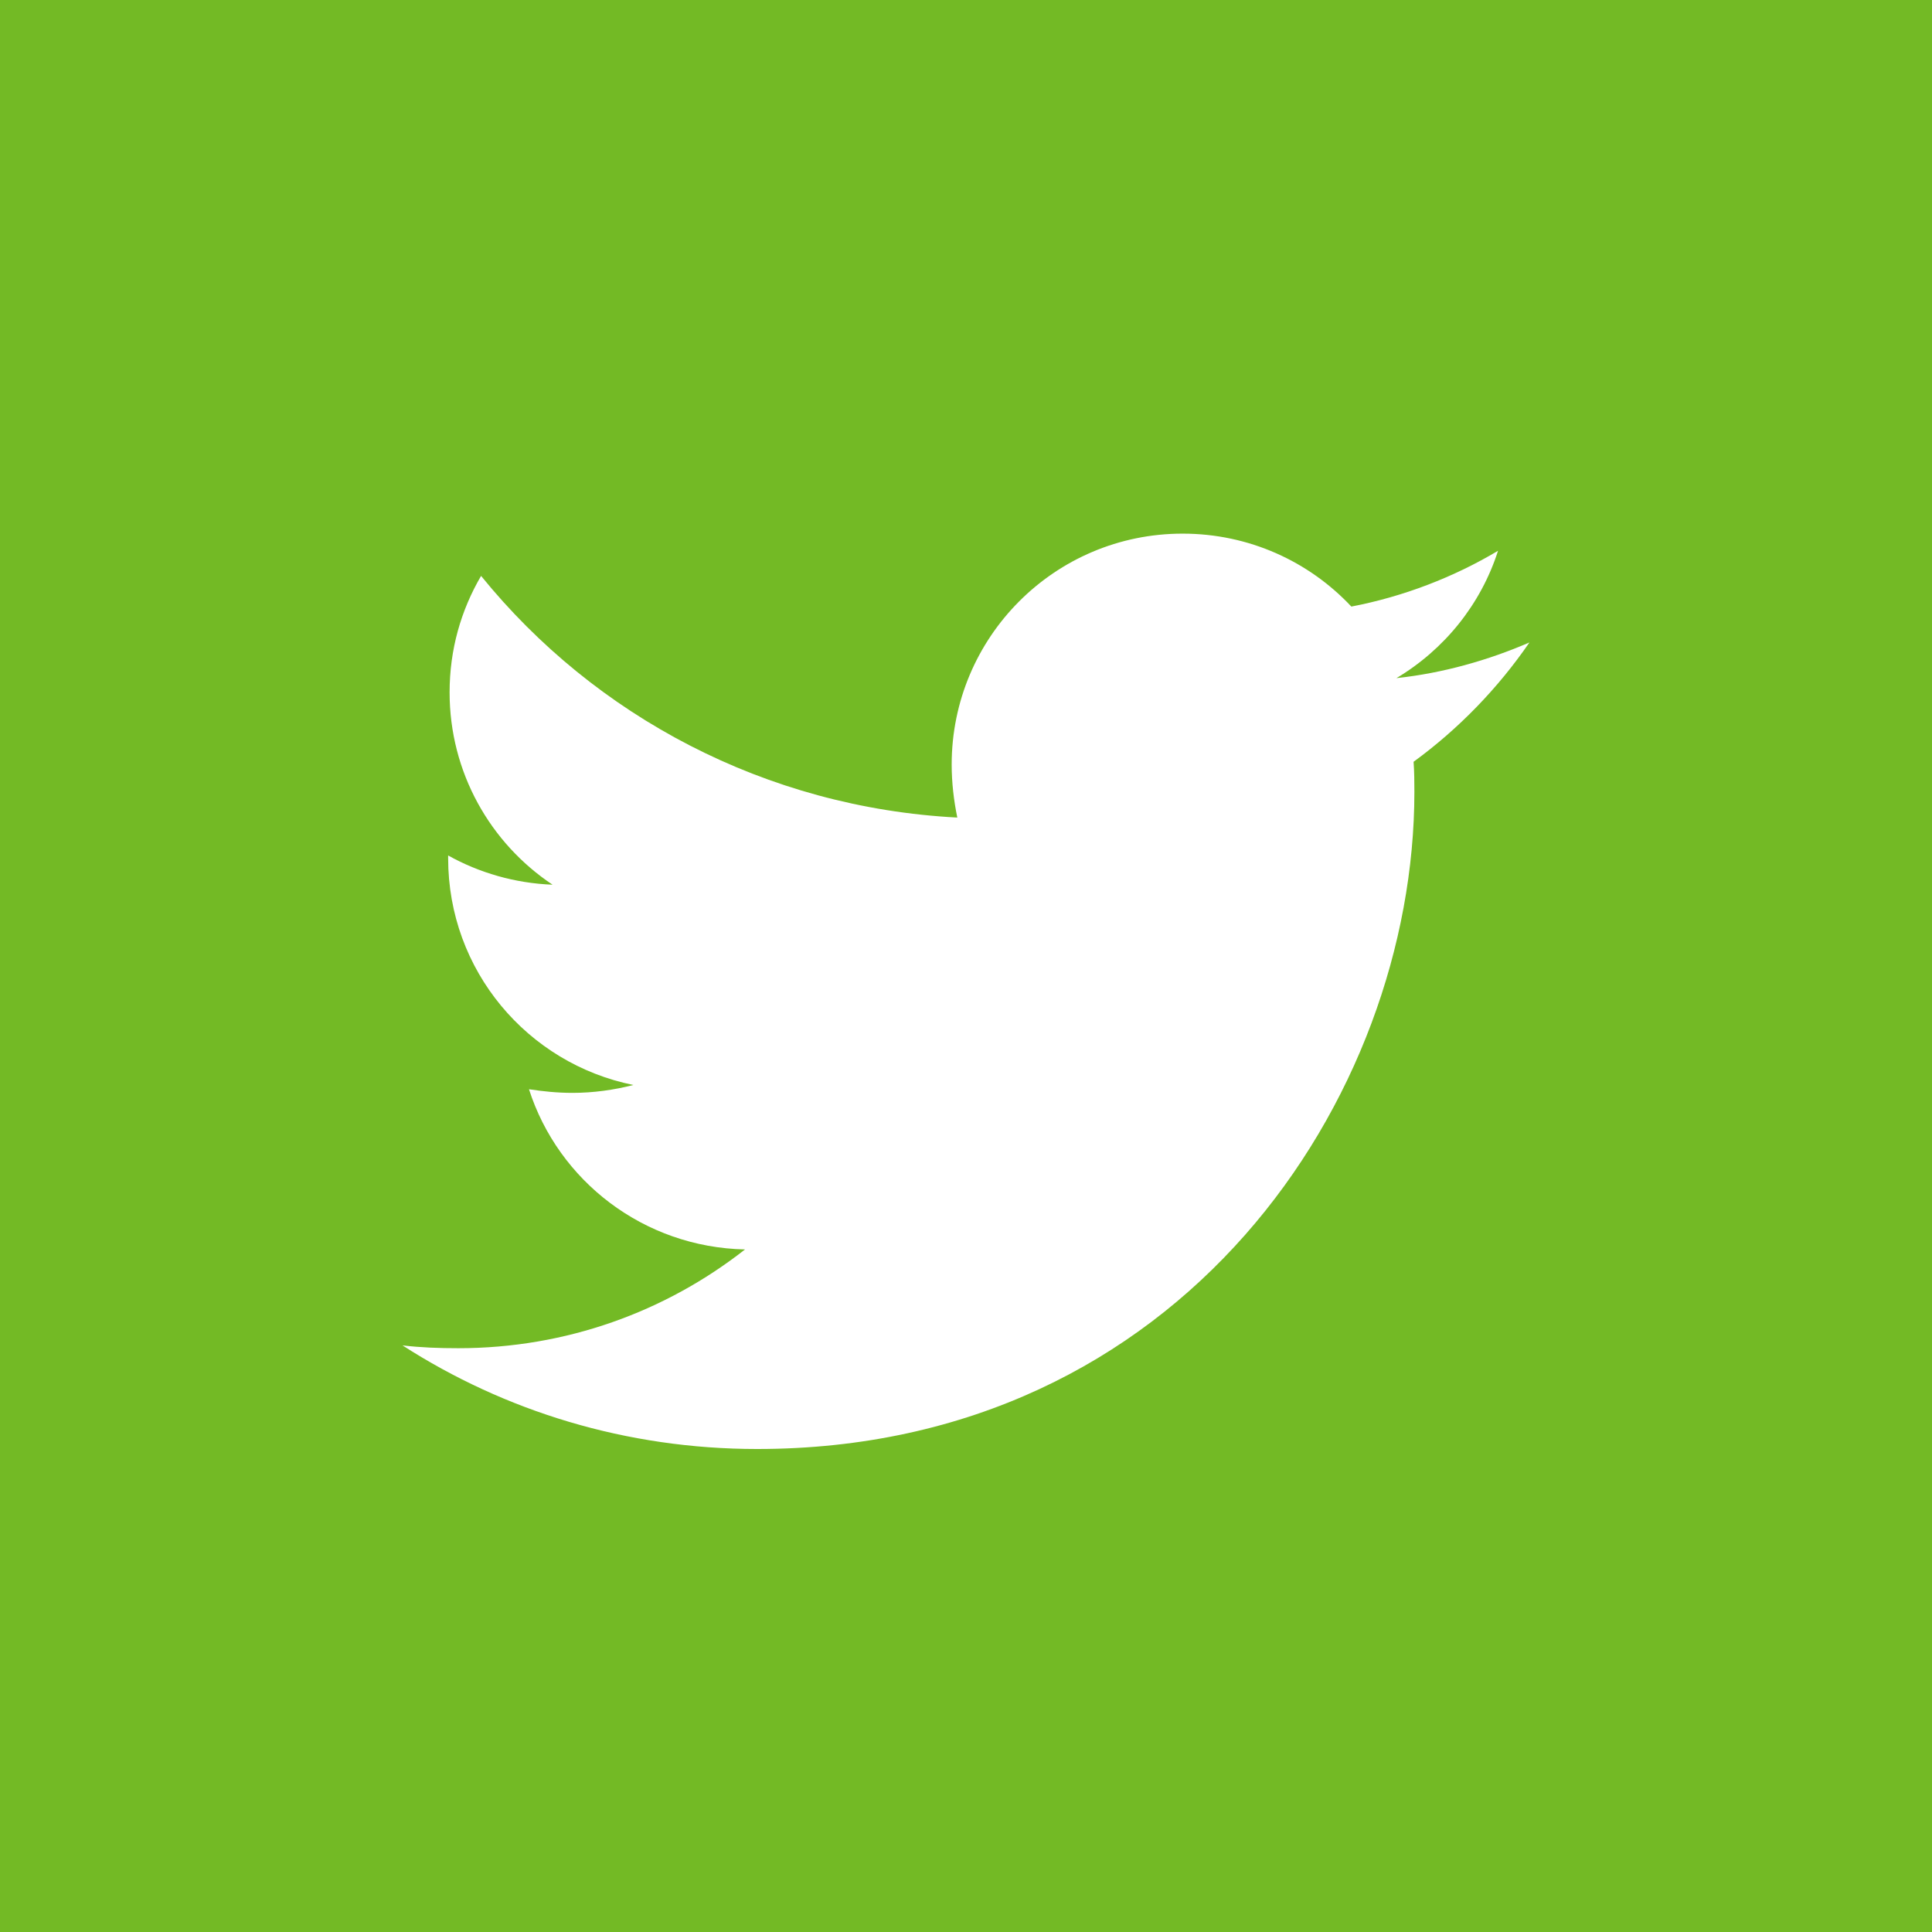 <svg width="24" height="24" version="1.1" viewBox="0 0 24 24" xmlns="http://www.w3.org/2000/svg">
 <path id="twitter" d="m0-3e-7v24h24v-24zm14.691 6.629c0.826 0 1.572 0.347 2.096 0.906 0.648-0.124 1.272-0.365 1.822-0.693-0.213 0.666-0.667 1.227-1.262 1.582 0.577-0.062 1.137-0.221 1.652-0.443-0.391 0.569-0.88 1.074-1.439 1.482 9e-3 0.124 0.01 0.249 0.01 0.373 0 3.793-2.887 8.164-8.164 8.164-1.626 0-3.136-0.47-4.406-1.287 0.231 0.027 0.454 0.035 0.693 0.035 1.341 0 2.576-0.454 3.562-1.227-1.261-0.027-2.319-0.853-2.684-1.99 0.178 0.027 0.354 0.045 0.541 0.045 0.258 0 0.516-0.036 0.756-0.098-1.315-0.266-2.301-1.422-2.301-2.816v-0.035c0.382 0.213 0.826 0.345 1.297 0.363-0.773-0.515-1.279-1.394-1.279-2.389 0-0.533 0.142-1.021 0.391-1.447 1.412 1.741 3.535 2.878 5.916 3.002-0.044-0.213-0.07-0.436-0.07-0.658 0-1.581 1.279-2.869 2.869-2.869z" fill="#73ba25"/>
</svg>
